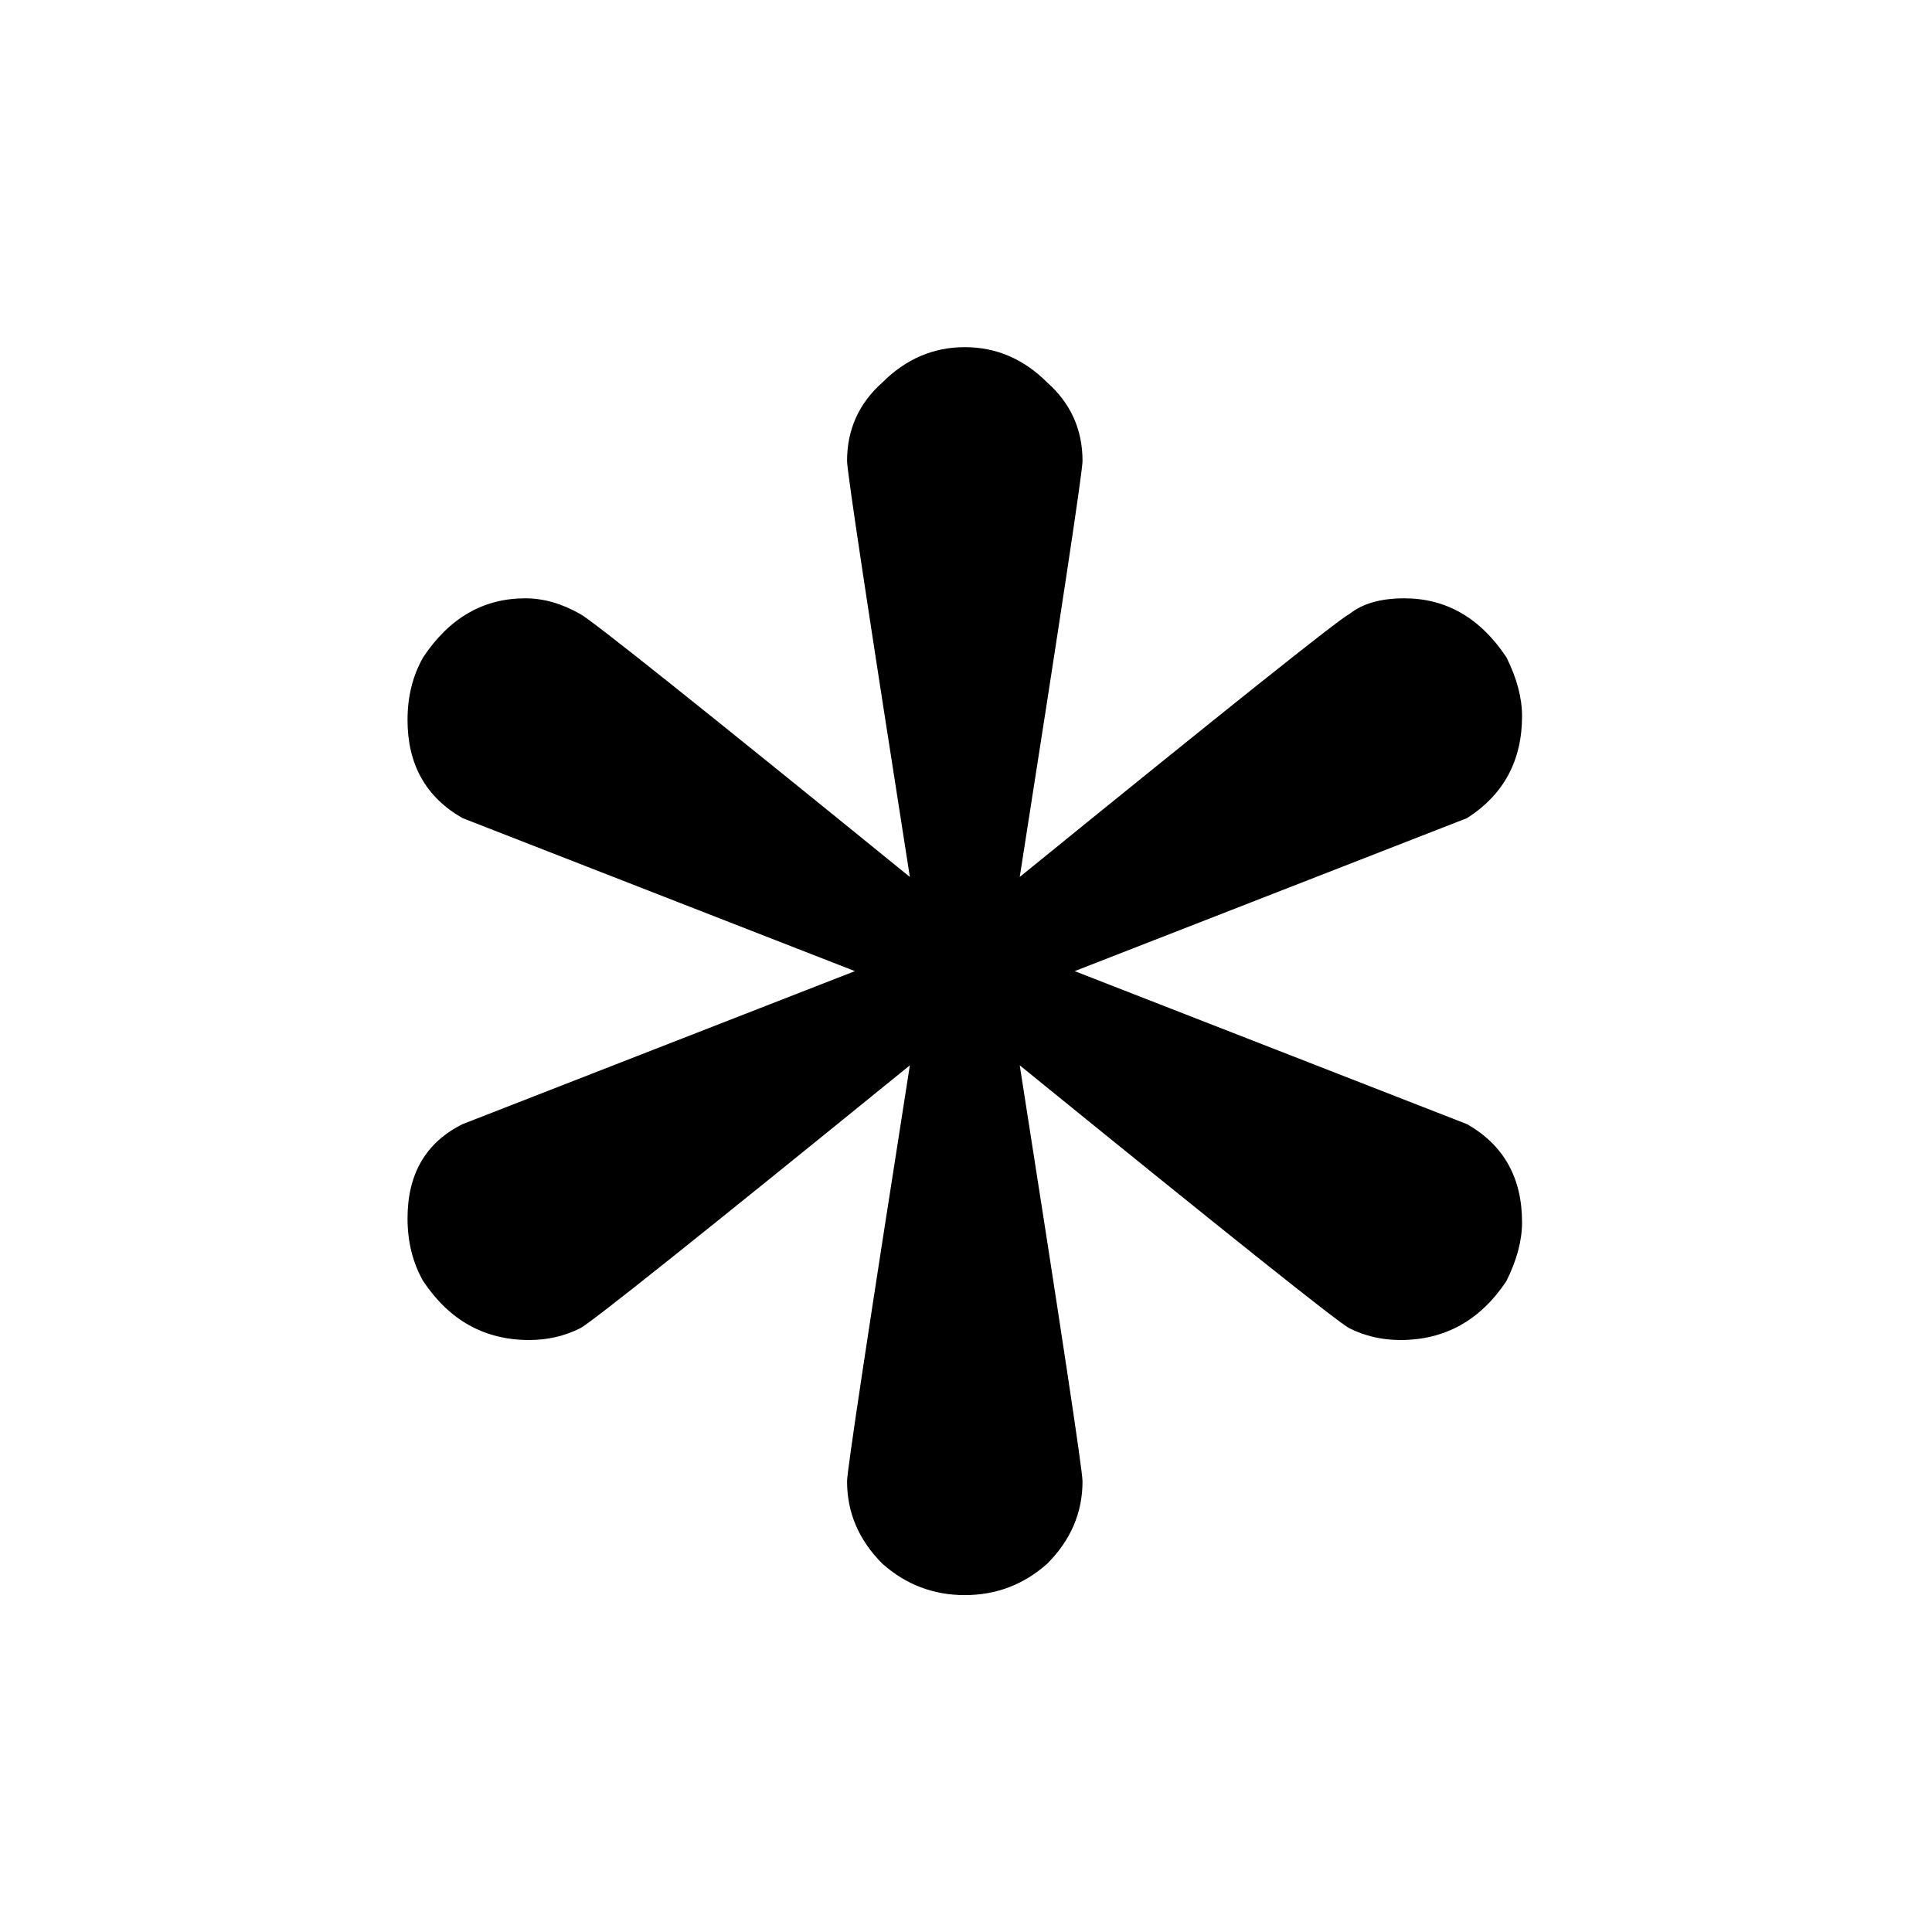 <svg width="128" height="128" viewBox="0 0 128 128" fill="none" xmlns="http://www.w3.org/2000/svg">
<path d="M63.92 105.68C61.84 105.68 60.02 104.987 58.46 103.6C56.9 102.04 56.12 100.22 56.12 98.14C56.12 97.447 57.507 88.26 60.28 70.58C46.413 81.847 39.133 87.653 38.44 88C37.4 88.52 36.273 88.78 35.06 88.78C32.113 88.78 29.773 87.48 28.04 84.88C27.347 83.667 27 82.28 27 80.72C27 77.773 28.213 75.693 30.64 74.48L56.64 64.34L30.64 54.2C28.213 52.813 27 50.647 27 47.7C27 46.14 27.347 44.753 28.04 43.54C29.773 40.94 32.027 39.64 34.8 39.64C36.013 39.64 37.227 39.987 38.44 40.68C39.133 41.027 46.413 46.833 60.28 58.1C57.507 40.42 56.12 31.233 56.12 30.54C56.12 28.46 56.9 26.727 58.46 25.34C60.02 23.78 61.84 23 63.92 23C66 23 67.82 23.78 69.38 25.34C70.94 26.727 71.72 28.46 71.72 30.54C71.72 31.233 70.333 40.42 67.56 58.1C81.427 46.833 88.707 41.027 89.4 40.68C90.267 39.987 91.48 39.64 93.04 39.64C95.813 39.64 98.067 40.94 99.8 43.54C100.493 44.927 100.84 46.227 100.84 47.44C100.84 50.387 99.627 52.64 97.2 54.2L71.2 64.34L97.2 74.48C99.627 75.867 100.84 78.033 100.84 80.98C100.84 82.193 100.493 83.493 99.8 84.88C98.067 87.48 95.727 88.78 92.78 88.78C91.567 88.78 90.44 88.52 89.4 88C88.707 87.653 81.427 81.847 67.56 70.58C70.333 88.26 71.72 97.447 71.72 98.14C71.72 100.22 70.94 102.04 69.38 103.6C67.82 104.987 66 105.68 63.92 105.68Z" fill="black"/>
</svg>
